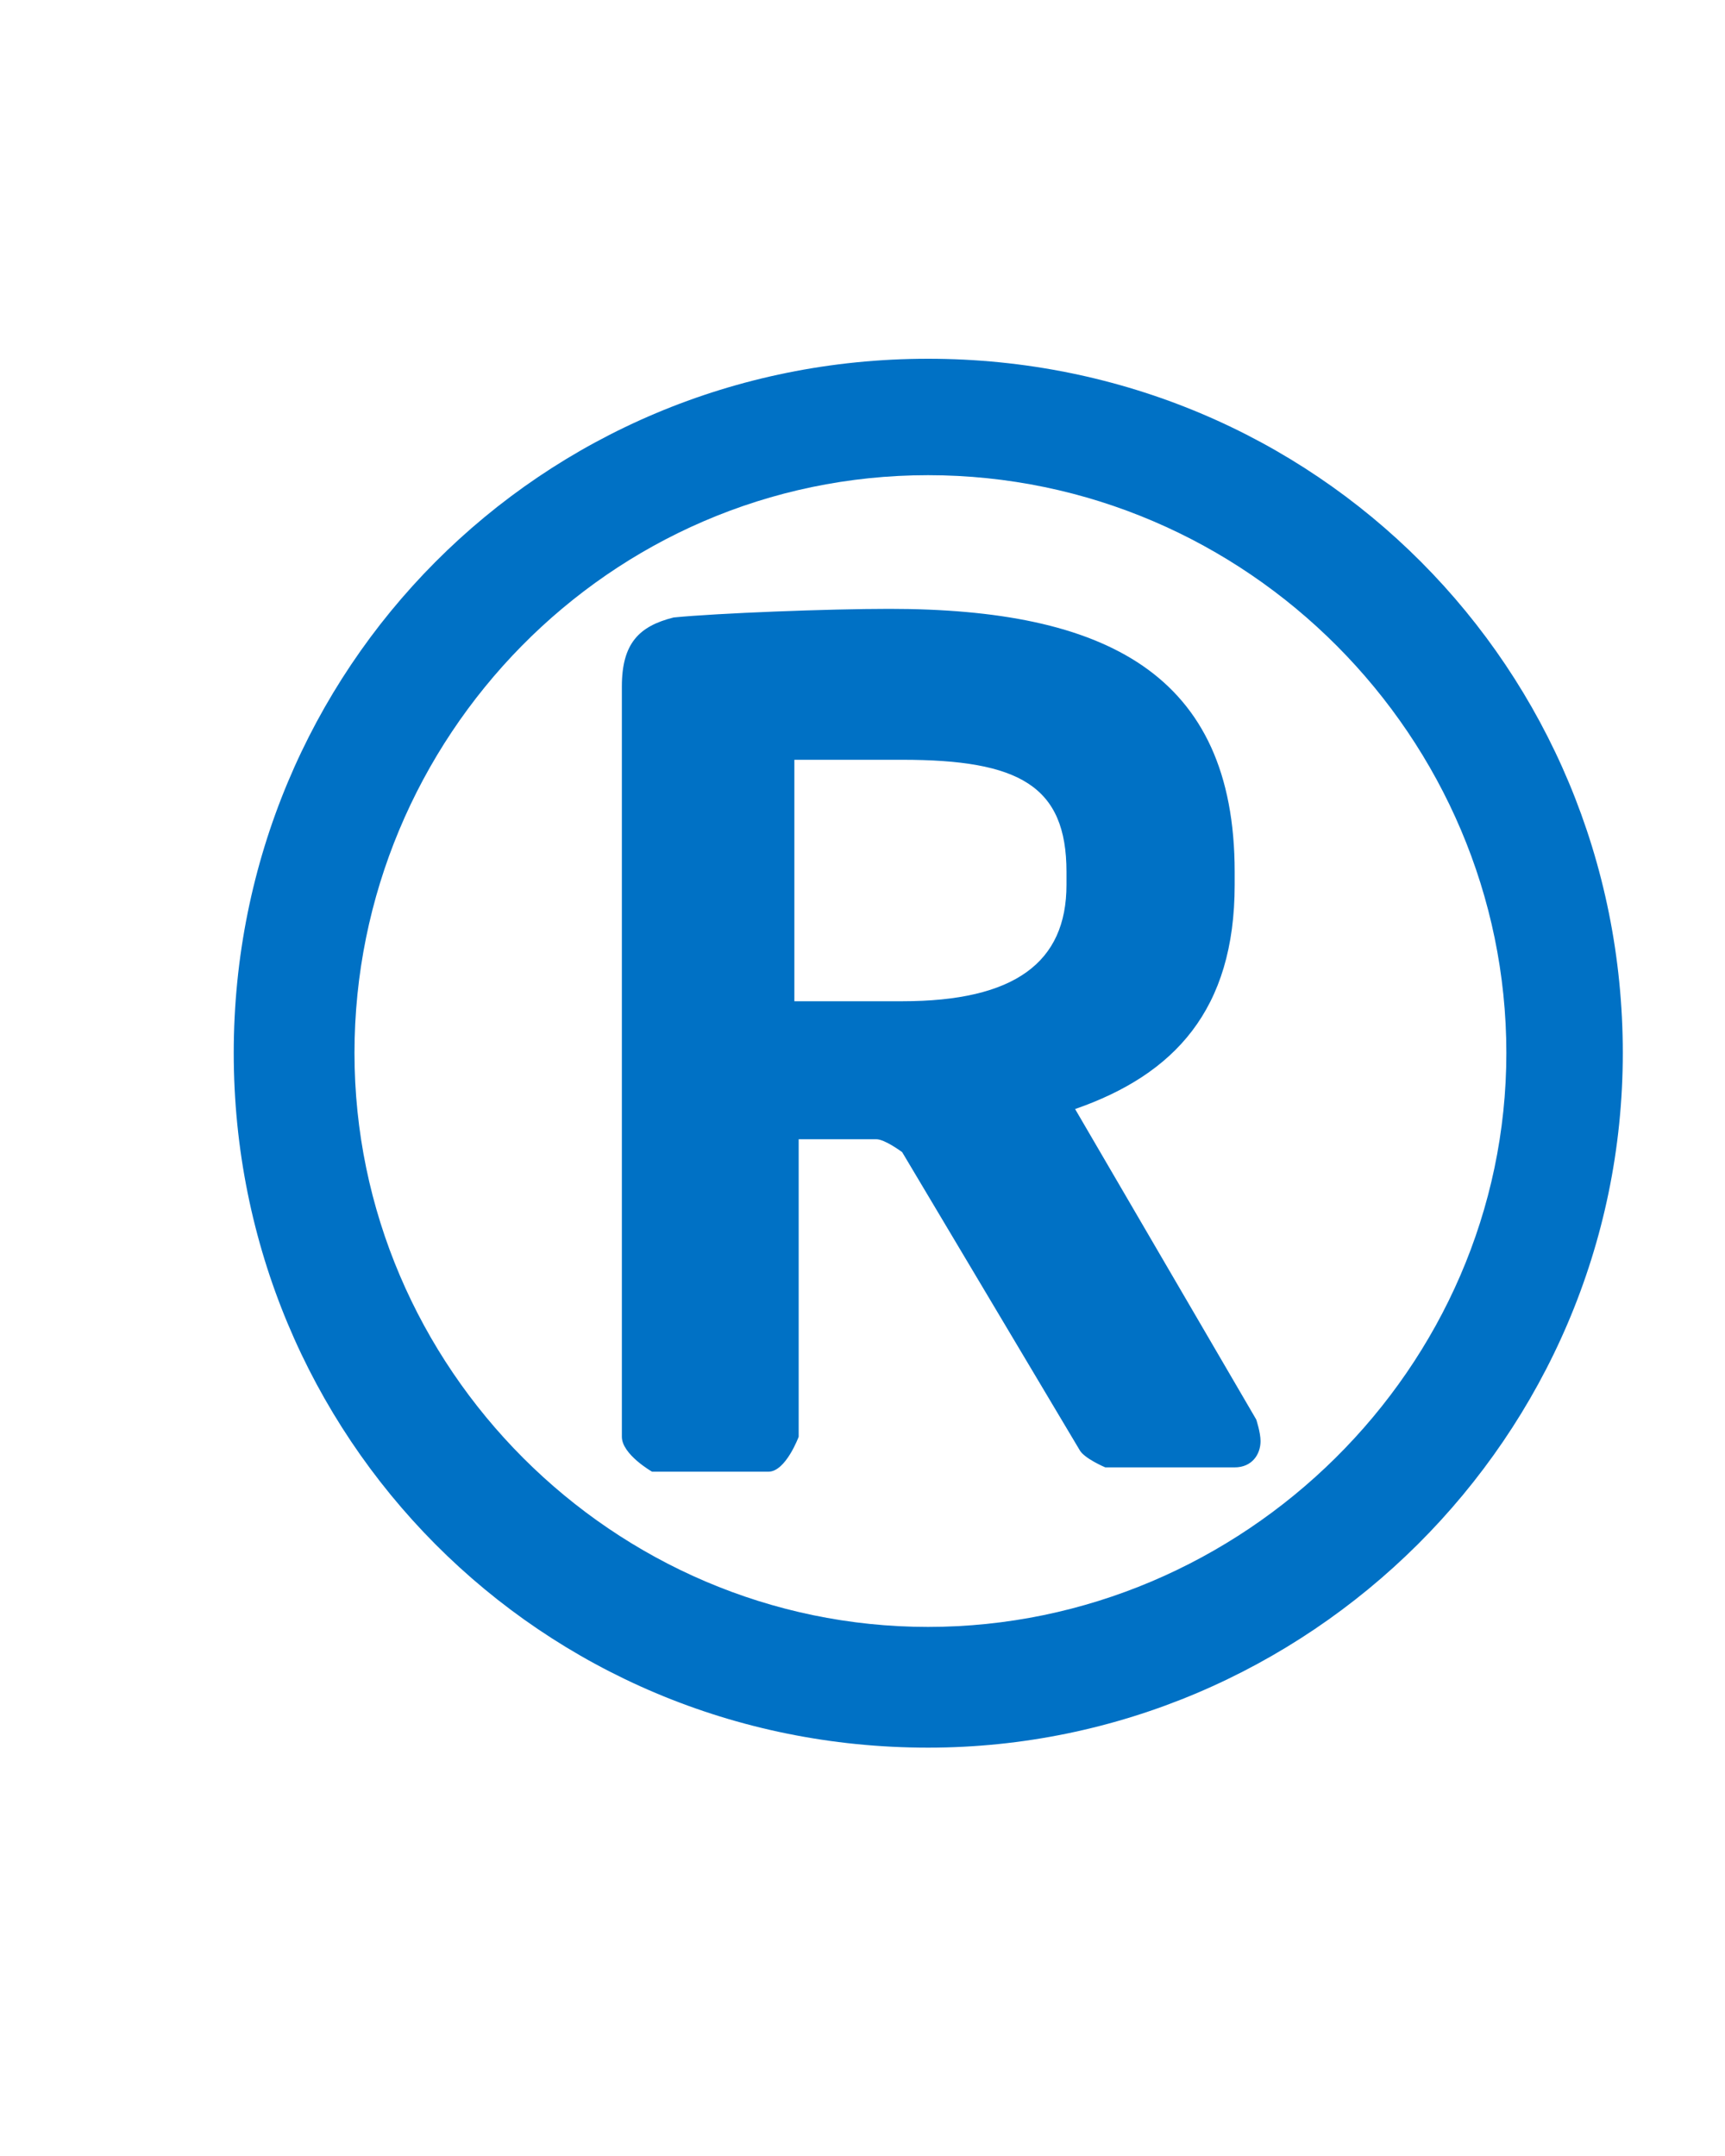 <?xml version="1.0" encoding="UTF-8" standalone="no"?><svg width='4' height='5' viewBox='0 0 4 5' fill='none' xmlns='http://www.w3.org/2000/svg'>
<path d='M2.473 2.022C2.473 1.822 2.363 1.762 2.092 1.762H1.842V2.322C1.842 2.322 2.062 2.322 2.092 2.322C2.353 2.322 2.473 2.232 2.473 2.052V2.022ZM2.863 3.403H2.563C2.563 3.403 2.513 3.382 2.503 3.362L2.092 2.672C2.092 2.672 2.052 2.642 2.032 2.642H1.852V3.332C1.852 3.332 1.822 3.413 1.782 3.413H1.512C1.512 3.413 1.442 3.373 1.442 3.332V1.592C1.442 1.492 1.482 1.452 1.562 1.432C1.662 1.422 1.922 1.412 2.062 1.412C2.563 1.412 2.863 1.562 2.863 2.022V2.052C2.863 2.342 2.723 2.492 2.493 2.572L2.913 3.292C2.913 3.292 2.923 3.322 2.923 3.342C2.923 3.373 2.903 3.403 2.863 3.403ZM2.152 1.102C1.412 1.102 0.822 1.712 0.822 2.442C0.822 3.172 1.422 3.773 2.152 3.773C2.883 3.773 3.493 3.172 3.493 2.442C3.493 1.712 2.893 1.102 2.152 1.102ZM2.152 4.053C1.252 4.053 0.542 3.332 0.542 2.442C0.542 1.552 1.252 0.832 2.152 0.832C3.053 0.832 3.763 1.552 3.763 2.442C3.763 3.332 3.033 4.053 2.152 4.053Z' fill='#0071C5'/>
</svg>
